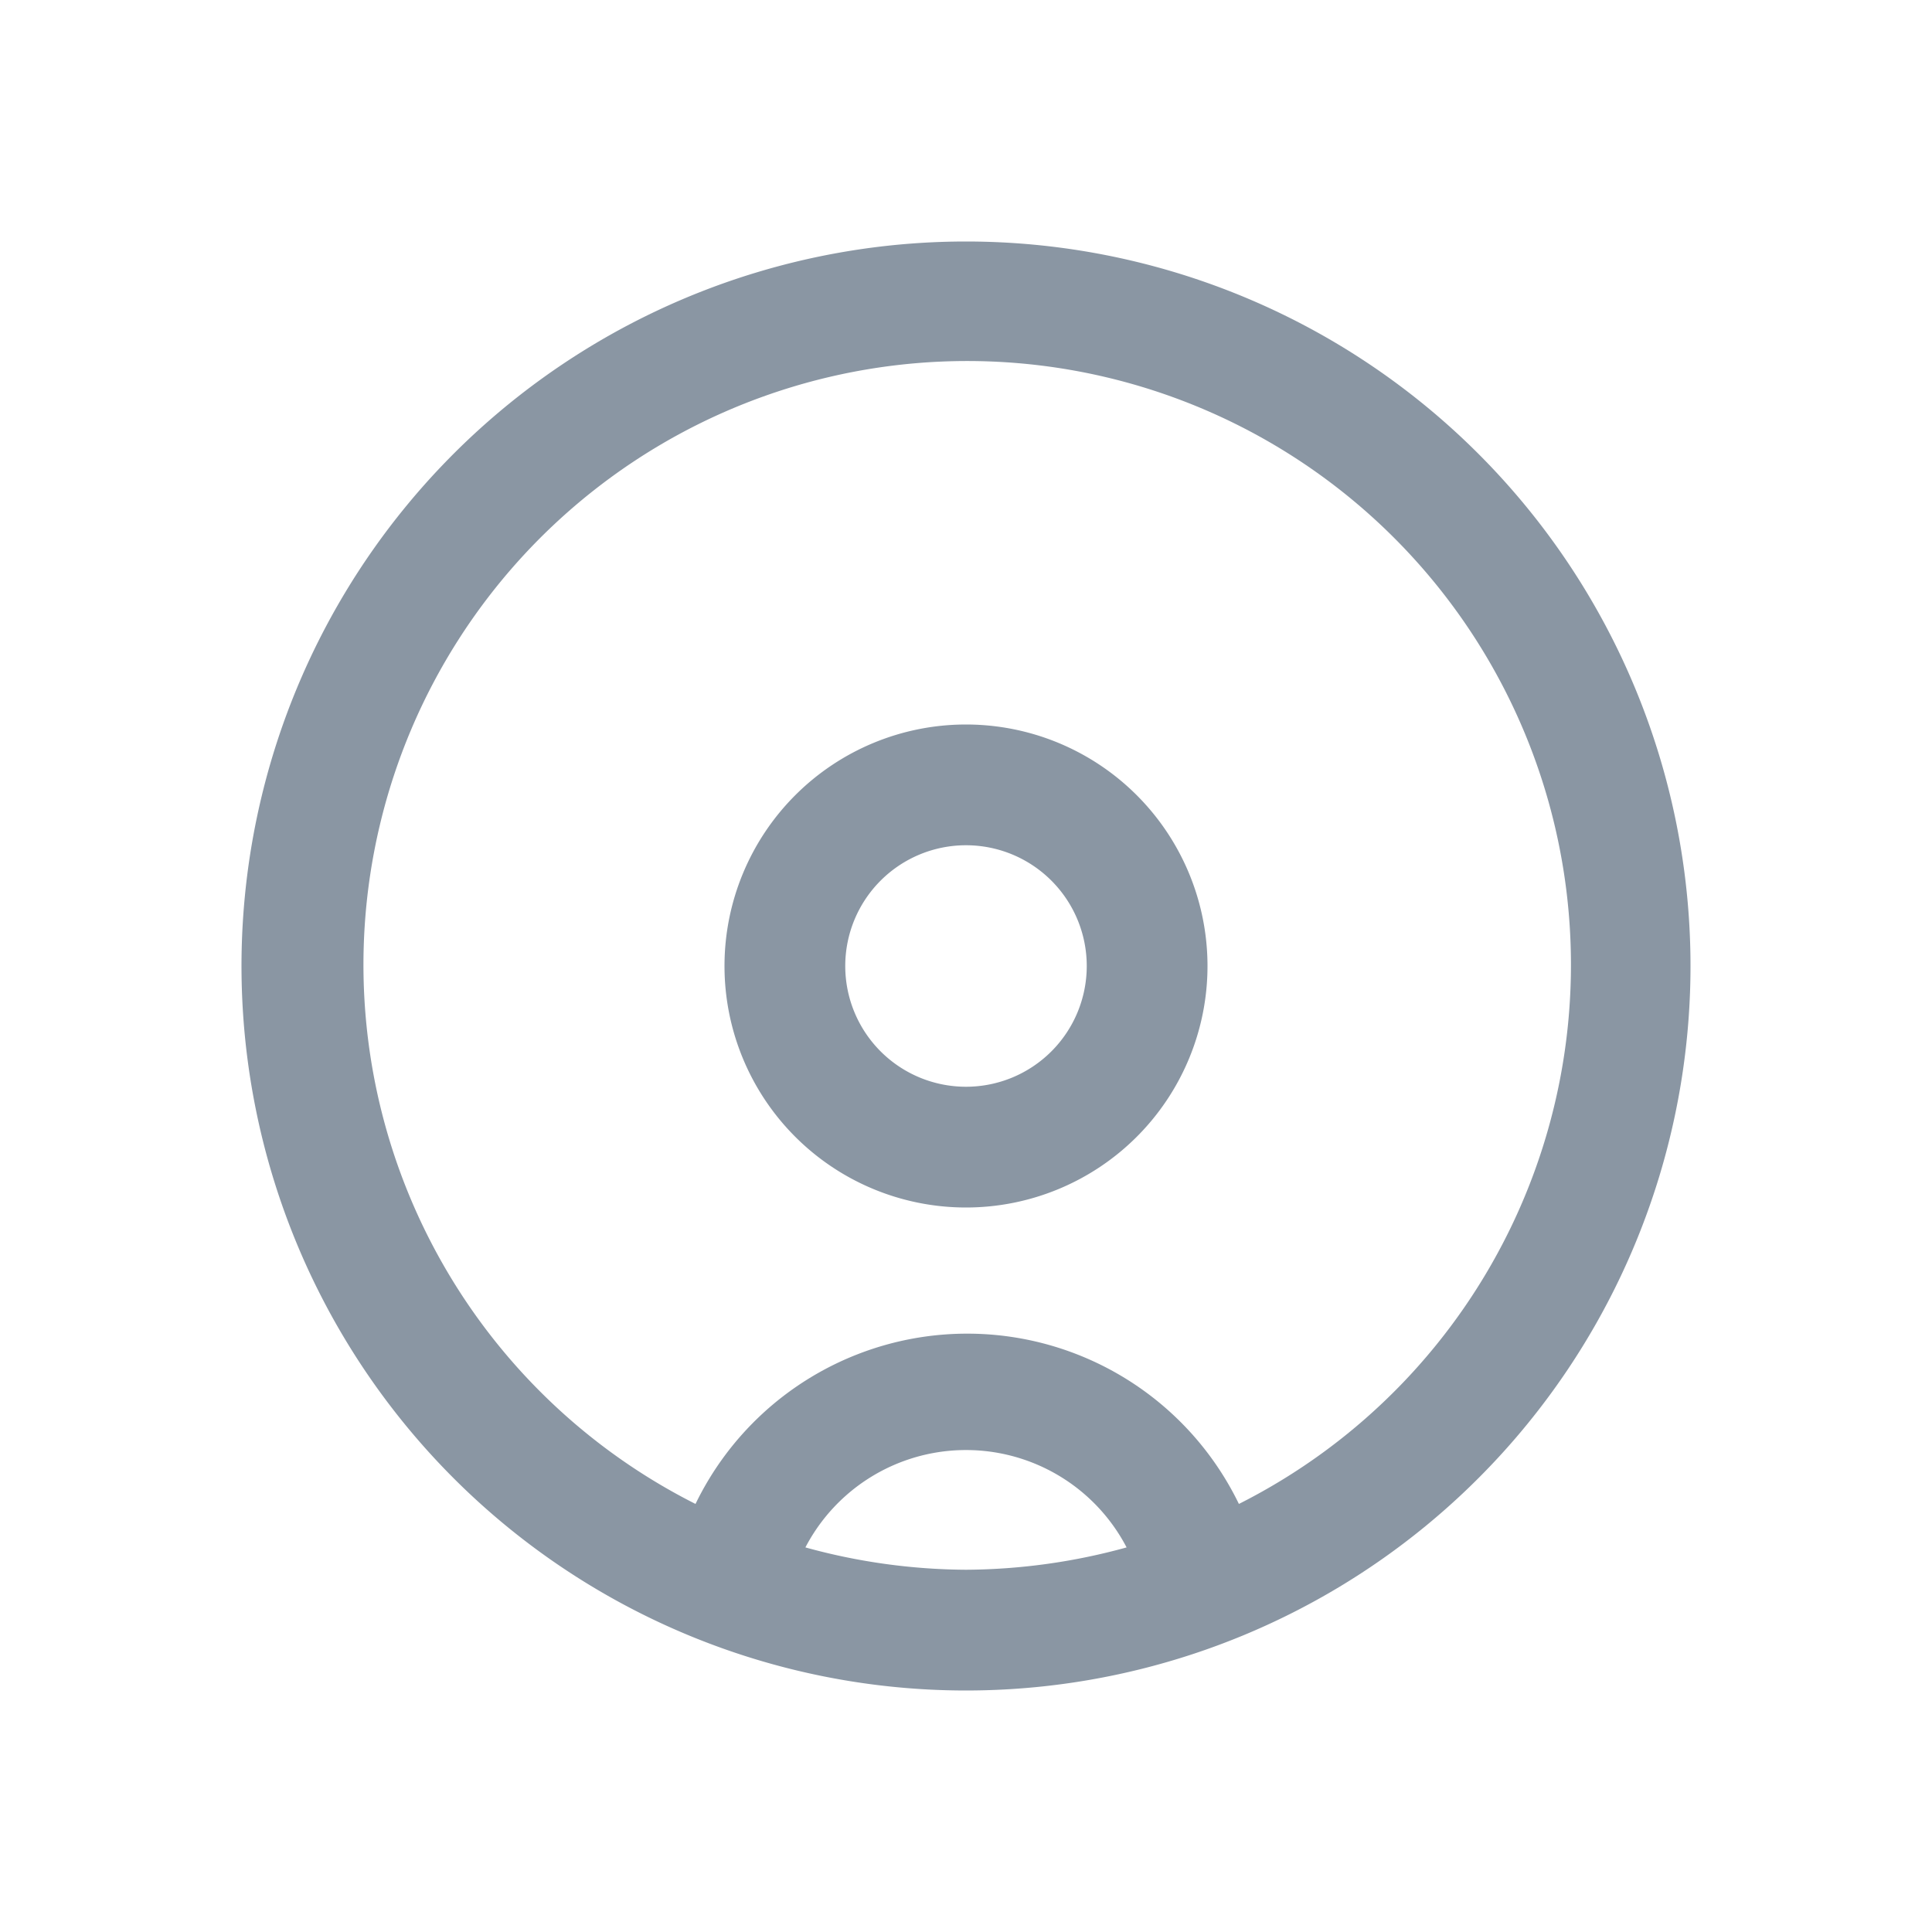 <svg xmlns:xlink="http://www.w3.org/1999/xlink" xmlns="http://www.w3.org/2000/svg" data-v-31aa927c="" class="g-icon" aria-hidden="true" width="32"  height="32" ><defs><symbol id="icon-menu" viewBox="0 0 32 32"> <path d="M16,4A12,12,0,1,0,28,16,12,12,0,0,0,16,4Zm0,22a10.17,10.17,0,0,1-2.66-.37,3,3,0,0,1,5.32,0A10.17,10.17,0,0,1,16,26Zm4.52-1.09a5,5,0,0,0-9,0,10,10,0,1,1,9,0ZM16,12a4,4,0,1,0,4,4A4,4,0,0,0,16,12Zm0,6a2,2,0,1,1,2-2A2,2,0,0,1,16,18Z"></path> </symbol></defs><use xlink:href="#icon-menu" href="#icon-menu" fill="#8A96A3"></use></svg>